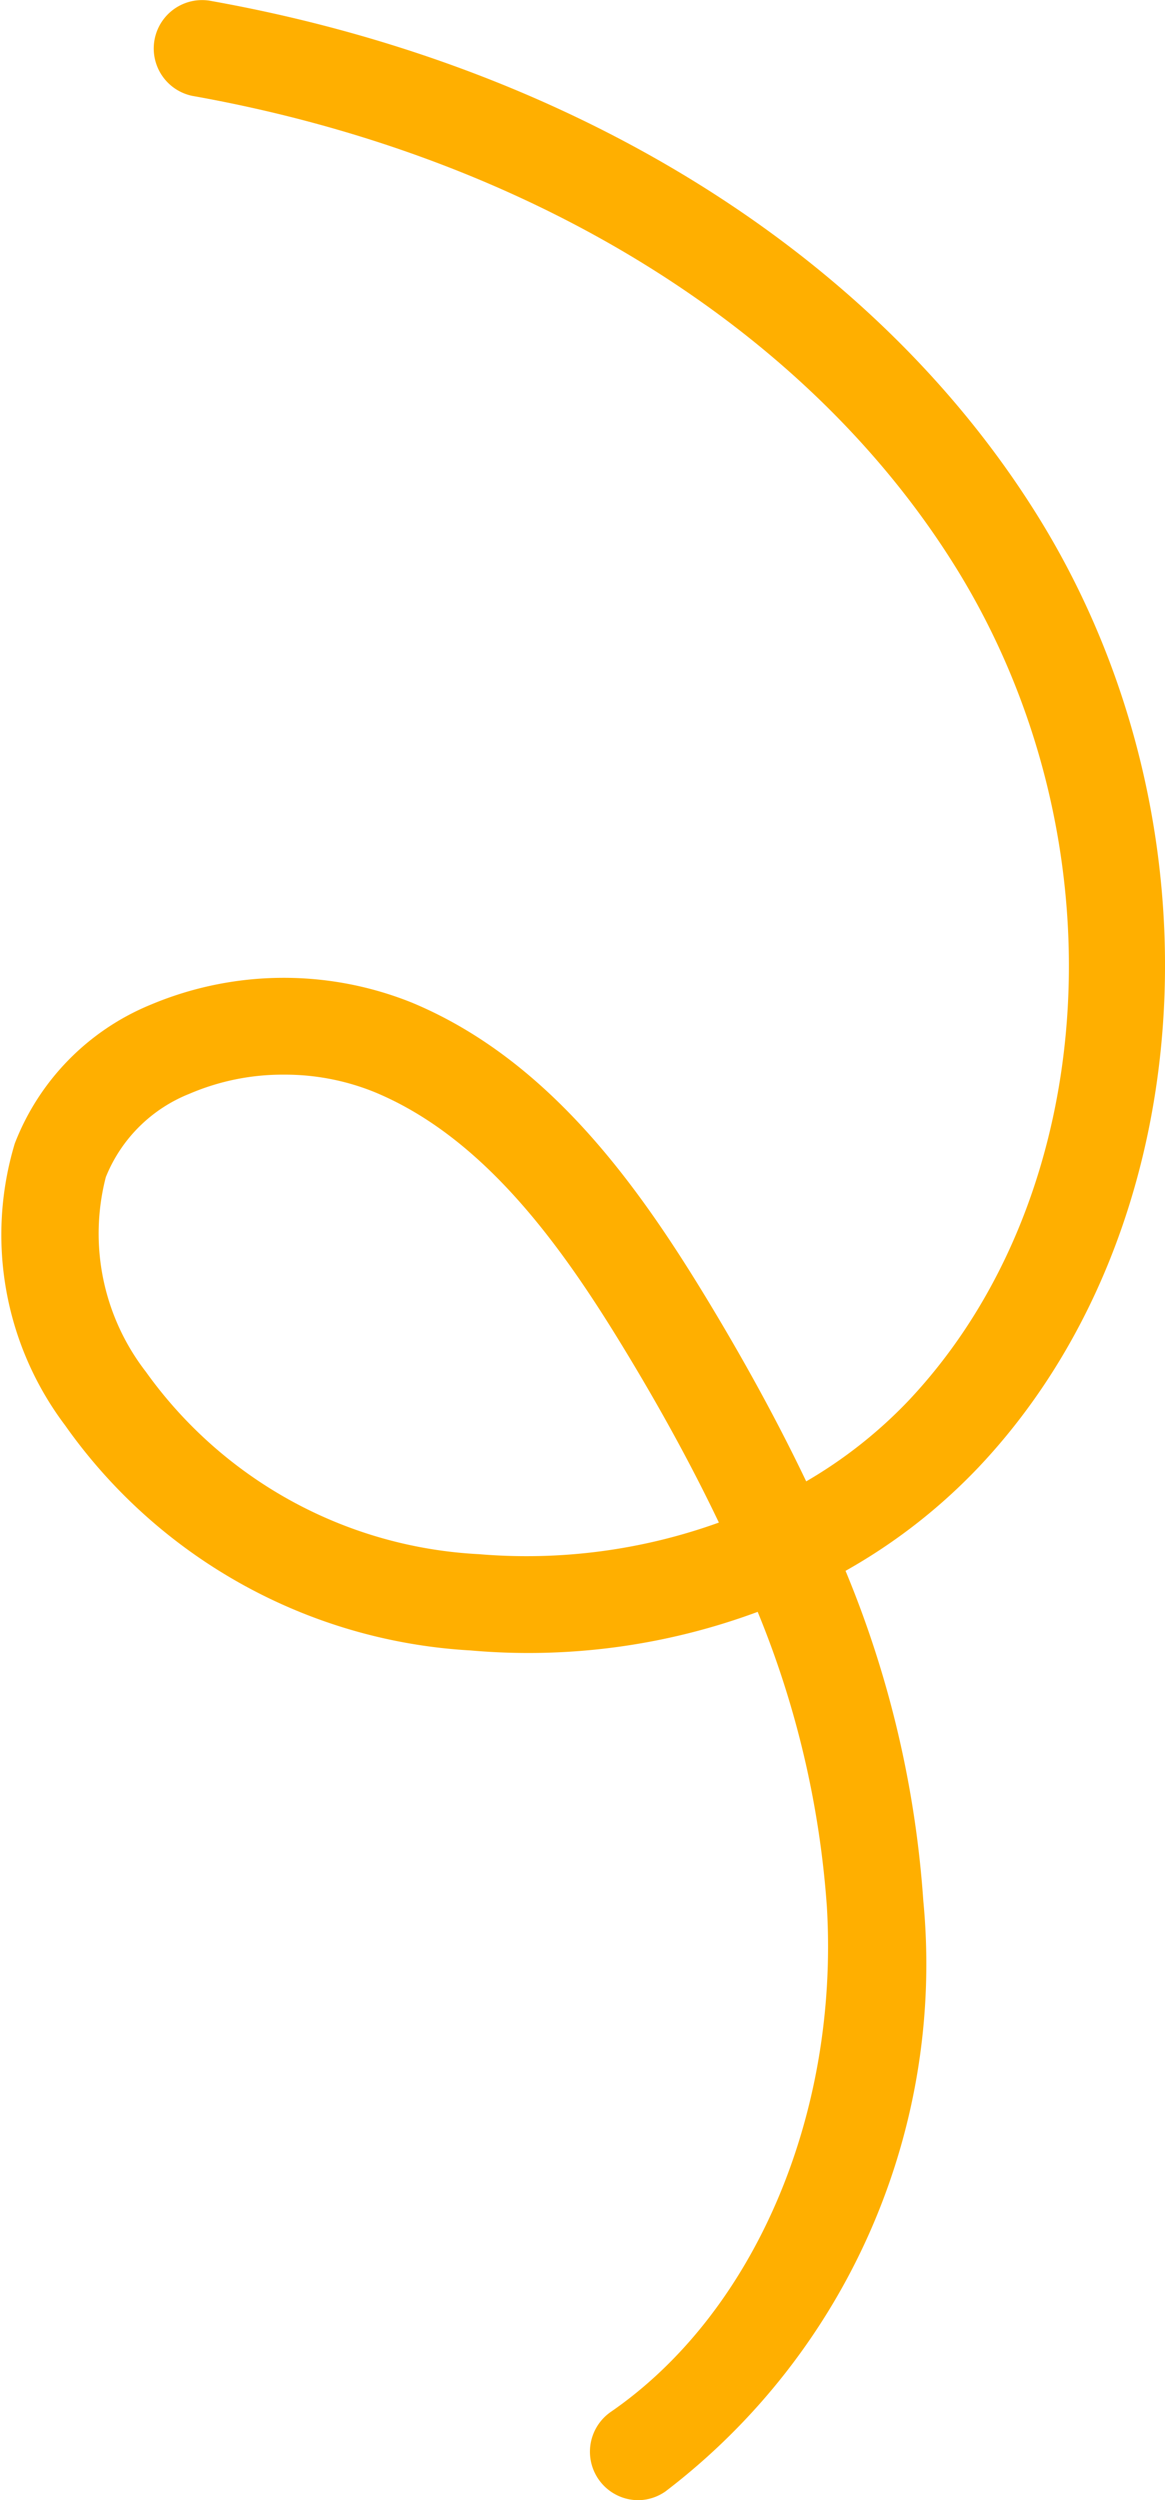 <svg xmlns="http://www.w3.org/2000/svg" width="19.729" height="42.31" viewBox="0 0 19.729 42.31">
  <path id="Path_67" data-name="Path 67" d="M512.749,365.033a.82.82,0,0,1-.465-1.495c2.43-1.675,3.866-5.03,3.658-8.547A16.052,16.052,0,0,0,514.77,350a11.167,11.167,0,0,1-4.863.653,9.024,9.024,0,0,1-6.866-3.81,5.355,5.355,0,0,1-.852-4.768,4.158,4.158,0,0,1,2.3-2.349,5.813,5.813,0,0,1,4.427-.035c2.3.958,3.807,3.062,4.981,4.993.655,1.079,1.218,2.111,1.695,3.108a7.825,7.825,0,0,0,1.725-1.358c3.3-3.489,3.646-9.564.793-14.133-2.526-4.046-7.235-6.946-12.917-7.956a.819.819,0,0,1,.286-1.612c6.138,1.089,11.249,4.261,14.02,8.7,3.236,5.18,2.808,12.113-.993,16.125a9.578,9.578,0,0,1-2.248,1.748,17.687,17.687,0,0,1,1.317,5.584,11.222,11.222,0,0,1-4.364,9.993A.816.816,0,0,1,512.749,365.033Zm-6-24.124a4,4,0,0,0-1.6.323,2.535,2.535,0,0,0-1.418,1.411,3.82,3.82,0,0,0,.678,3.294,7.4,7.4,0,0,0,5.643,3.087,9.608,9.608,0,0,0,4.061-.535q-.675-1.413-1.61-2.949c-1.038-1.706-2.349-3.556-4.212-4.332A4.036,4.036,0,0,0,506.744,340.909Z" transform="translate(-501.939 -322.723)" fill="#ffaf00"/>
</svg>
